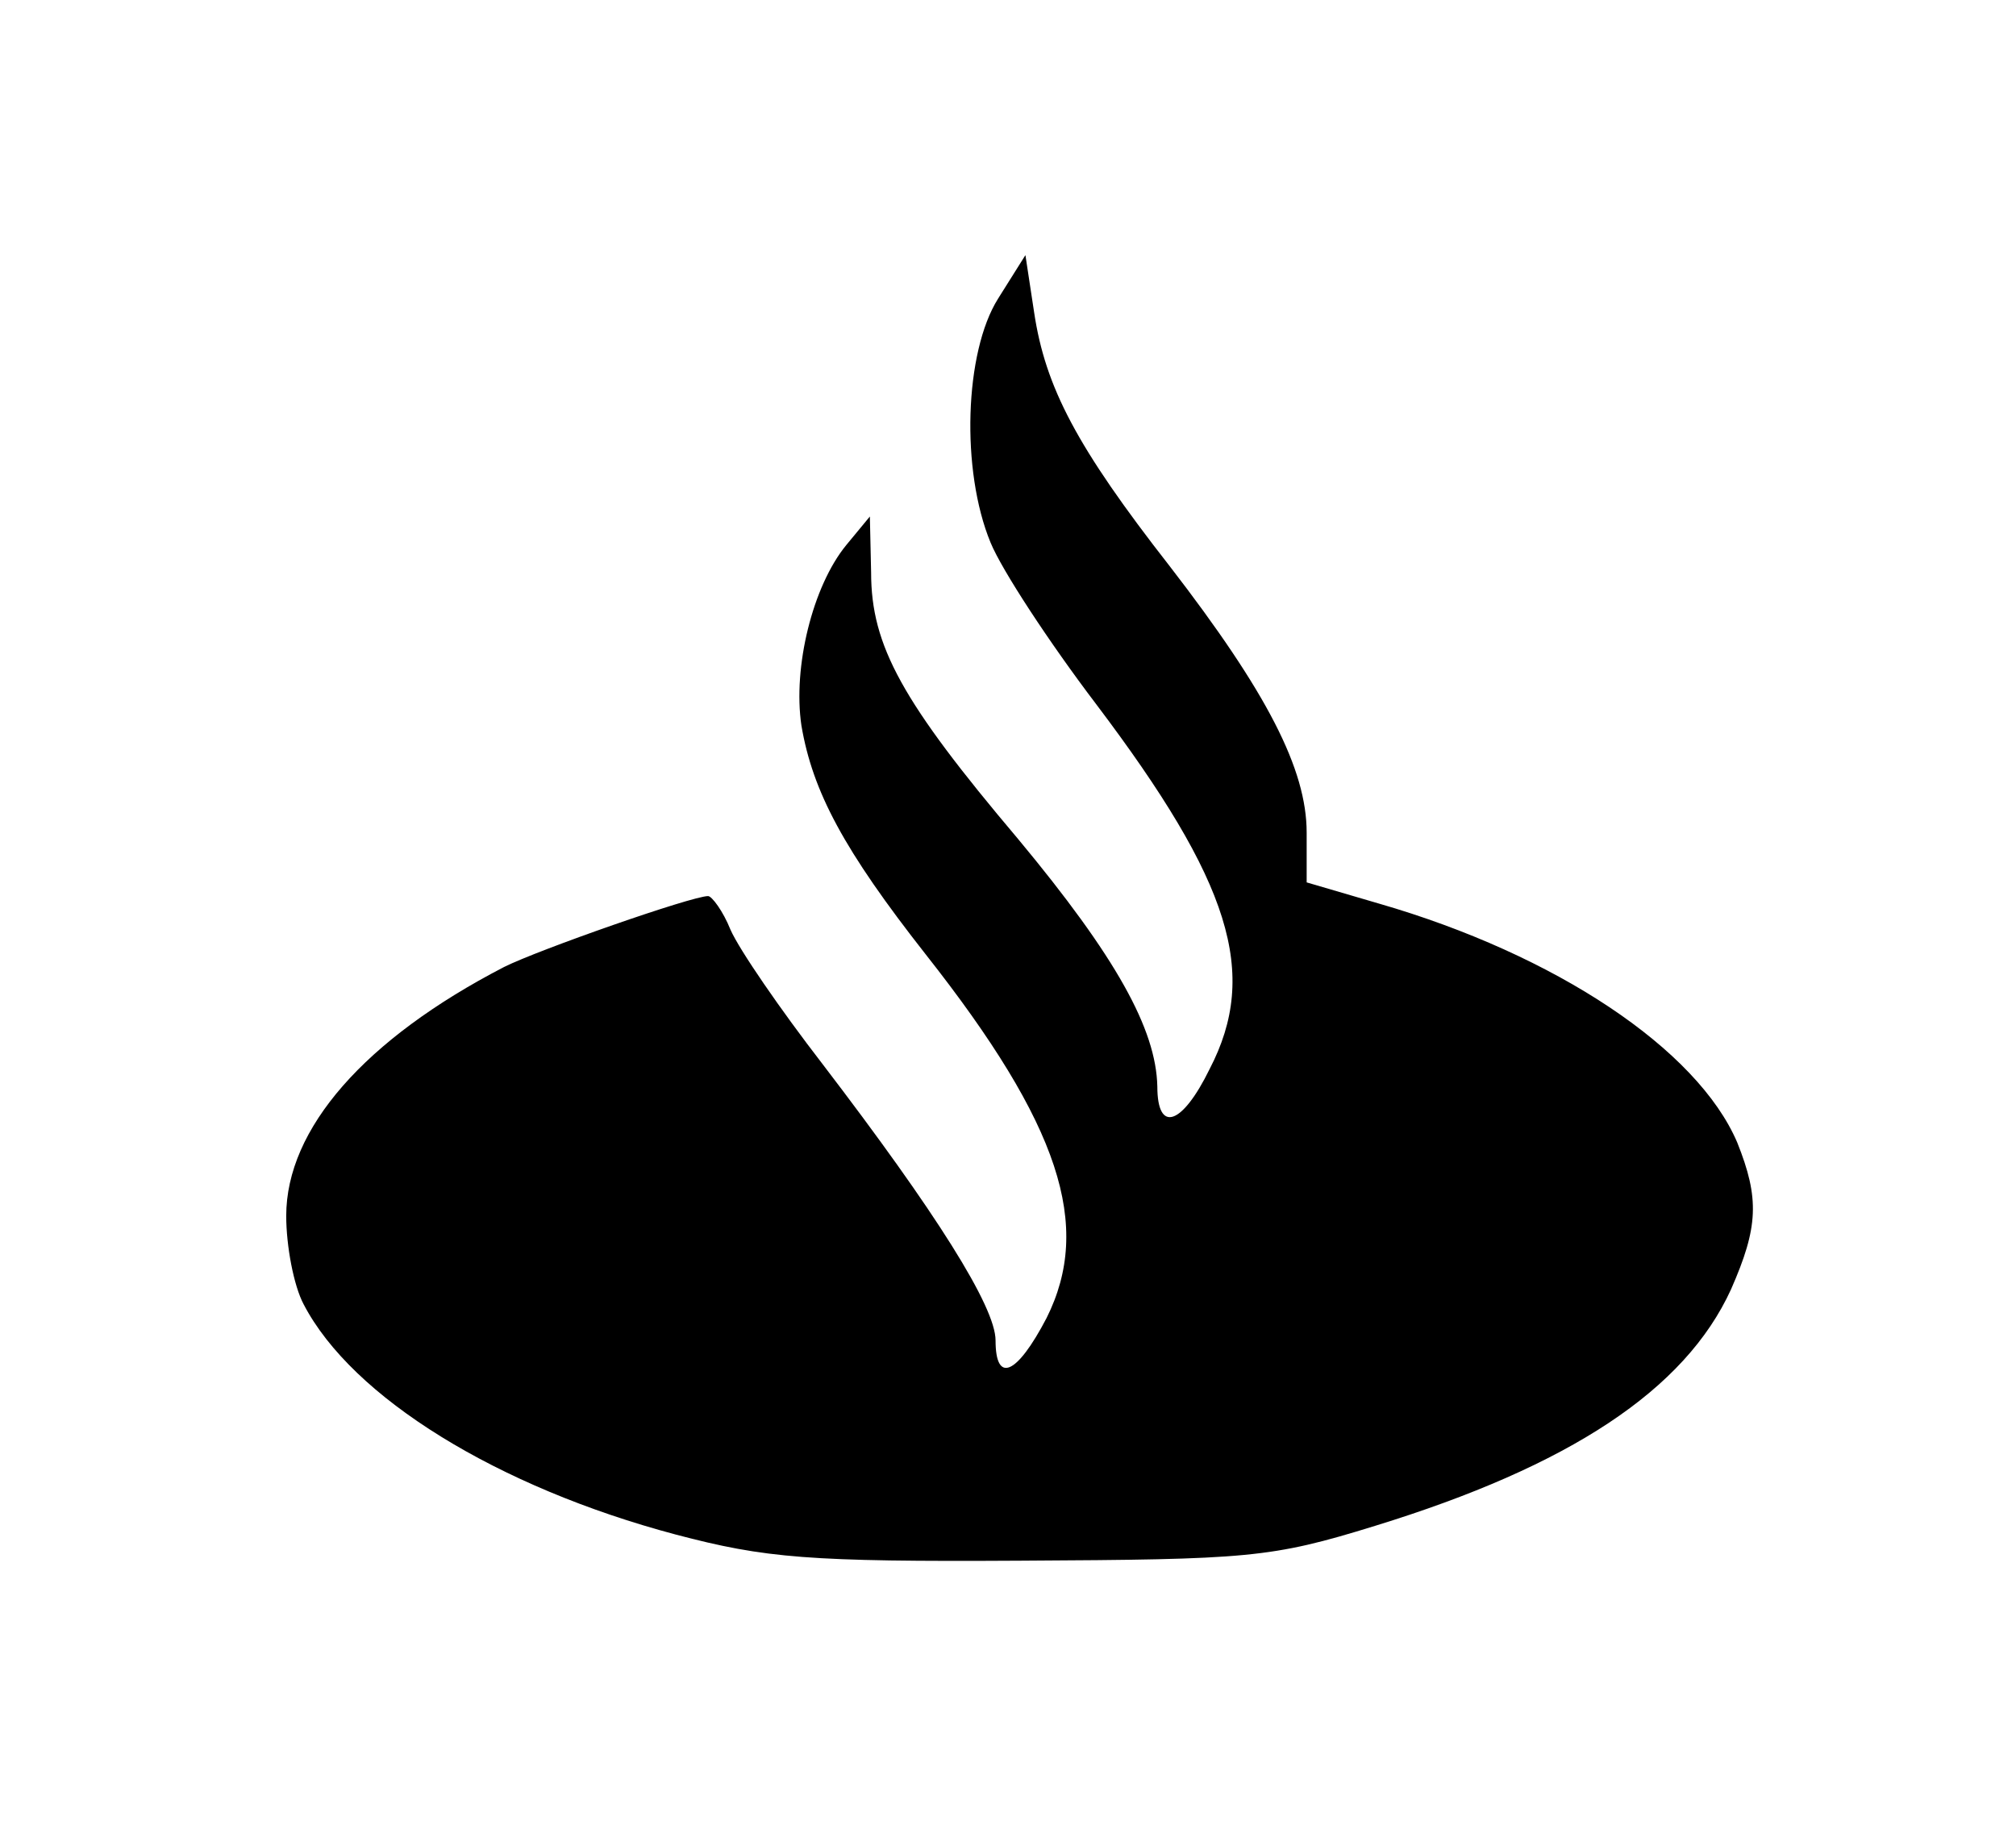 <?xml version="1.0" standalone="no"?>
<!DOCTYPE svg PUBLIC "-//W3C//DTD SVG 20010904//EN"
 "http://www.w3.org/TR/2001/REC-SVG-20010904/DTD/svg10.dtd">
<svg version="1.0" xmlns="http://www.w3.org/2000/svg"
 width="162pt" height="148pt" viewBox="0 0 162 148"
 preserveAspectRatio="xMidYMid meet">

<g transform="translate(0,148) scale(0.1,-0.1)"
fill="#000000" stroke="none">
<path d="M802 1240 c-27 -43 -30 -138 -6 -196 9 -22 47 -80 85 -130 108 -143
131 -216 91 -293 -22 -45 -42 -52 -42 -14 -1 46 -33 104 -112 199 -93 110
-118 155 -118 214 l-1 45 -19 -23 c-27 -33 -43 -98 -36 -145 9 -53 34 -100
100 -184 108 -137 134 -218 97 -292 -24 -46 -41 -53 -41 -18 0 27 -48 103
-139 222 -34 44 -67 92 -74 108 -6 15 -15 27 -18 27 -13 0 -136 -43 -164 -57
-112 -58 -175 -130 -175 -200 0 -24 6 -56 14 -71 39 -75 156 -147 299 -185 72
-19 107 -22 277 -21 183 1 201 2 285 28 156 48 249 109 286 190 22 50 23 73 5
118 -32 75 -146 151 -288 192 l-58 17 0 40 c0 51 -32 113 -110 214 -75 96
-100 144 -109 204 l-7 46 -22 -35z"/>
</g>
</svg>
